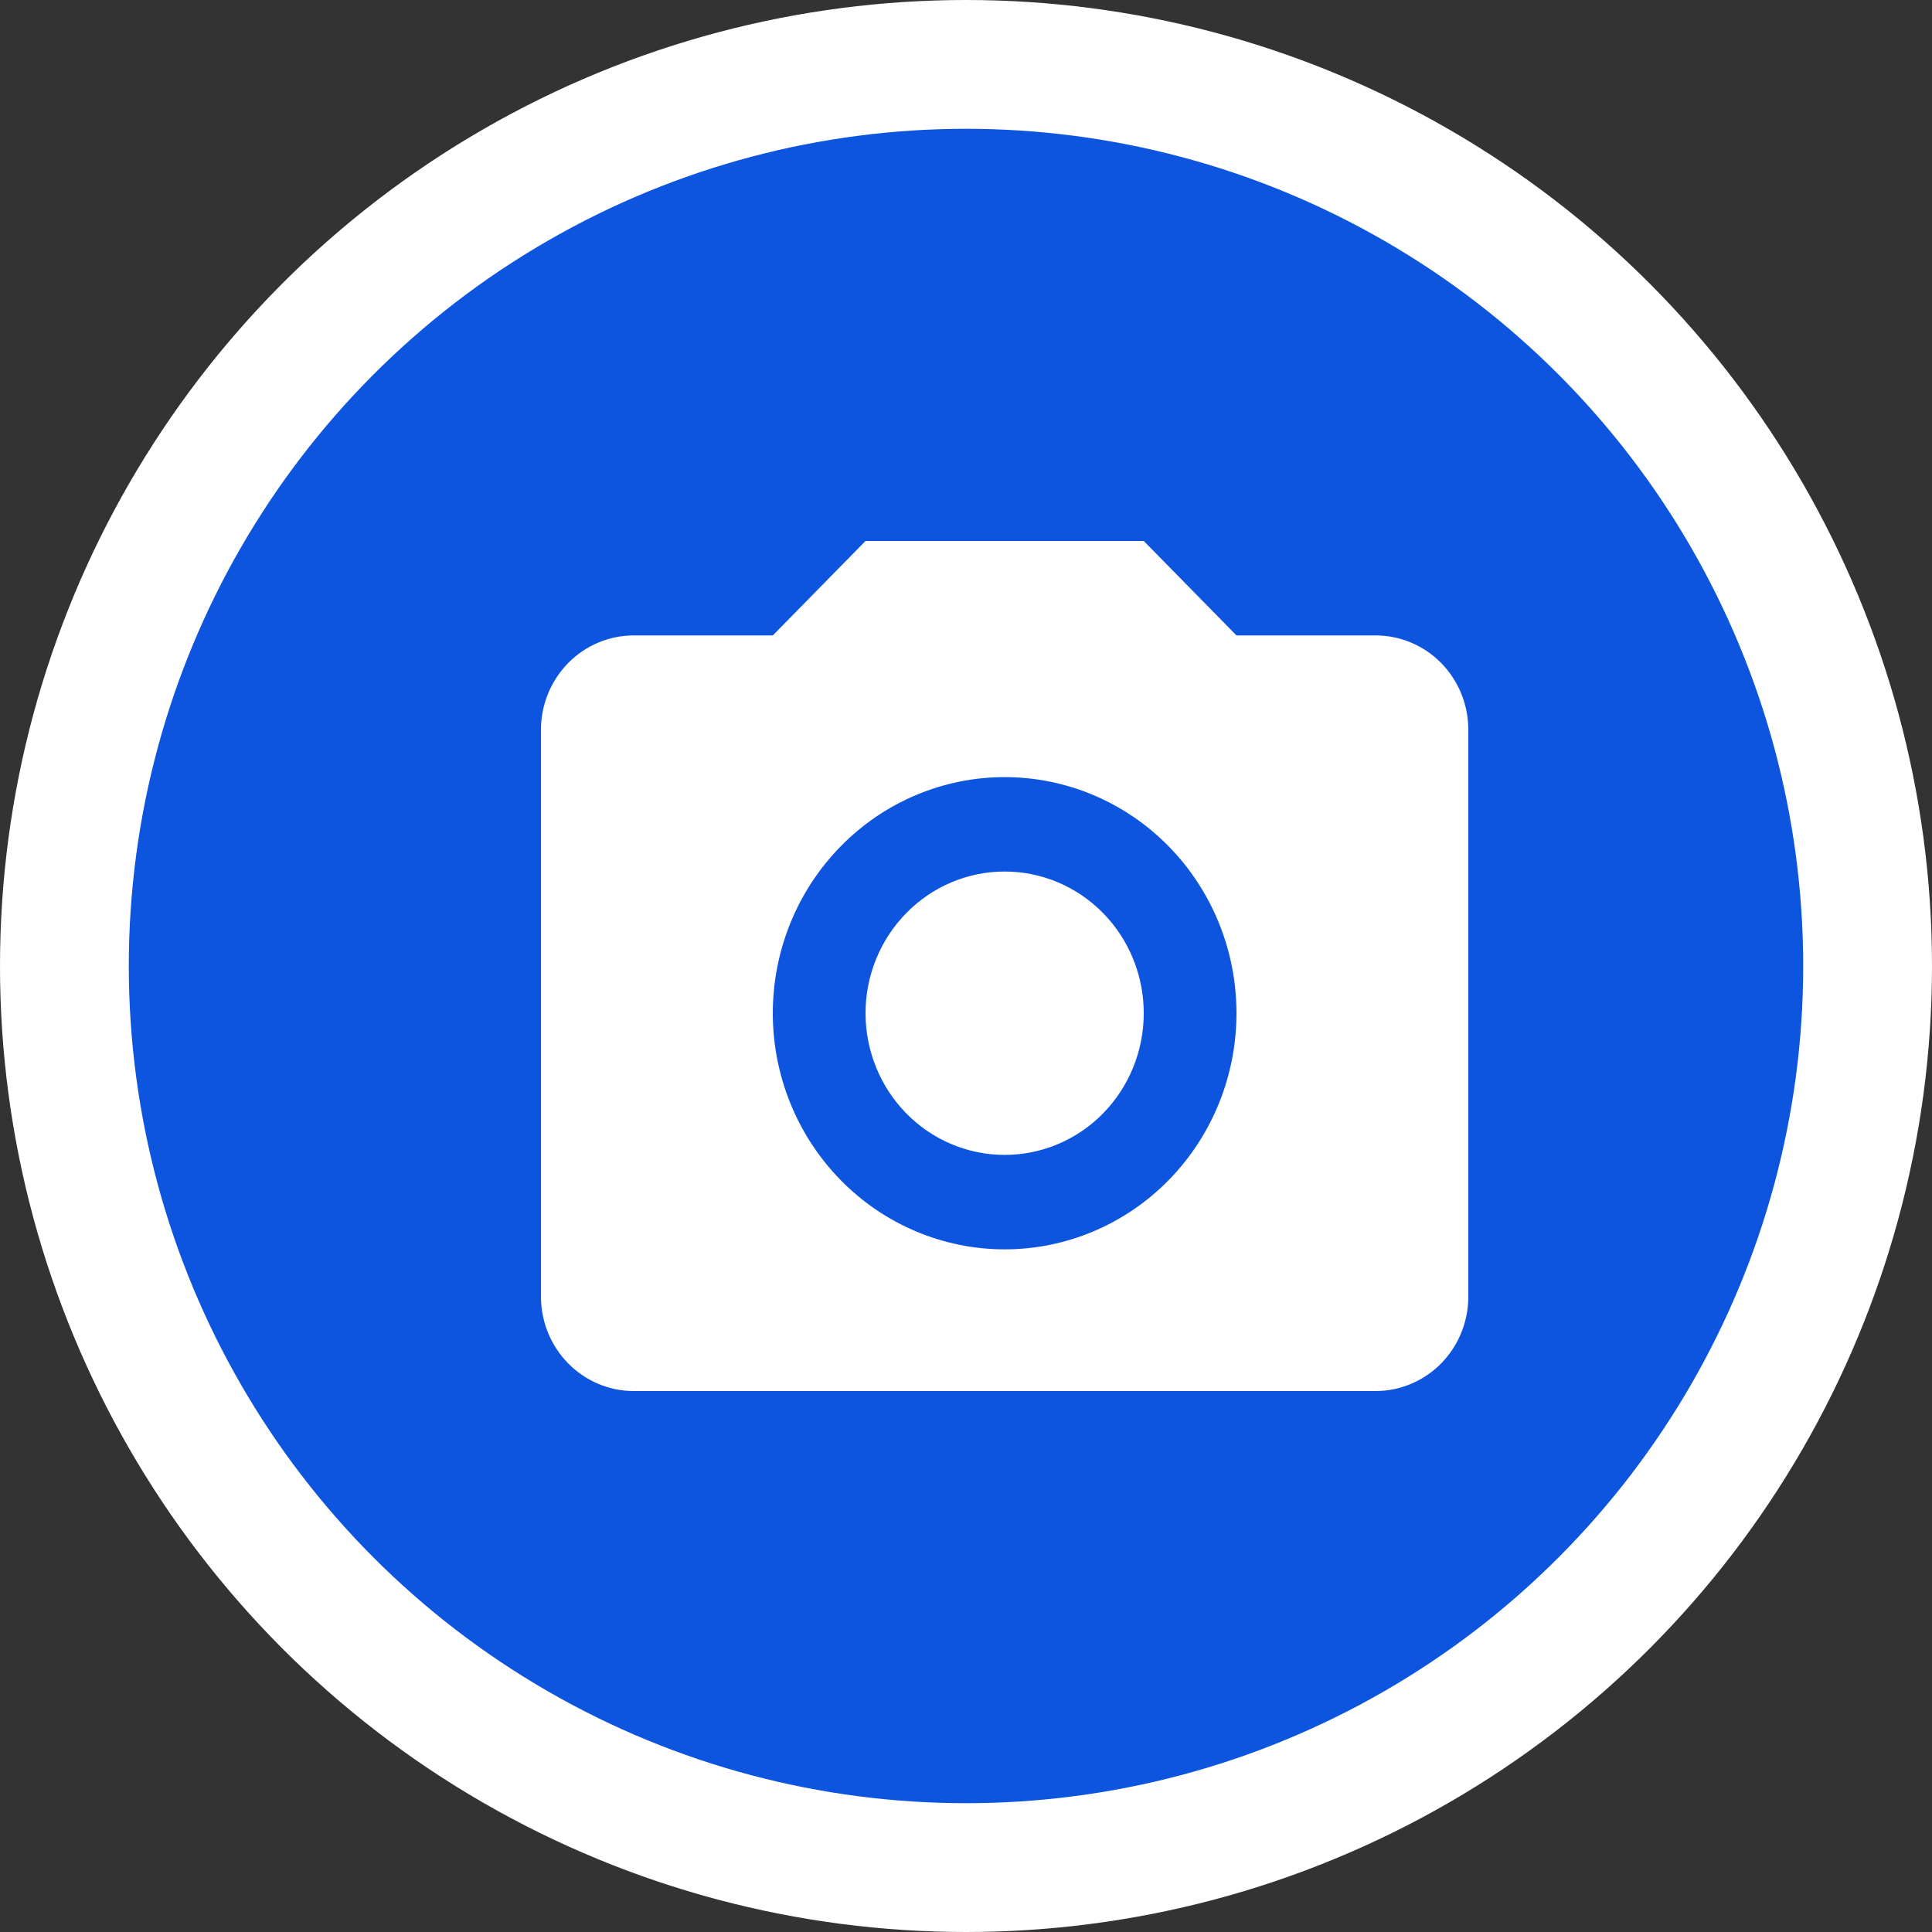<svg width="30" height="30" viewBox="0 0 30 30" fill="none" xmlns="http://www.w3.org/2000/svg">
<rect x="0" y="0" width="30" height="30" fill="#333333" stroke="none"/>
<circle cx="15" cy="15" r="14" fill="#0D55DF" stroke="white" stroke-width="2"/>
<path d="M9.84 9.867H12L13.44 8.4H17.76L19.2 9.867H21.36C21.742 9.867 22.109 10.021 22.379 10.296C22.649 10.571 22.8 10.944 22.8 11.333V20.133C22.8 20.522 22.649 20.895 22.379 21.17C22.109 21.445 21.742 21.6 21.36 21.6H9.84C9.458 21.6 9.092 21.445 8.822 21.17C8.552 20.895 8.4 20.522 8.4 20.133V11.333C8.4 10.944 8.552 10.571 8.822 10.296C9.092 10.021 9.458 9.867 9.84 9.867ZM15.6 12.067C14.646 12.067 13.73 12.453 13.055 13.141C12.38 13.828 12 14.761 12 15.733C12 16.706 12.38 17.638 13.055 18.326C13.73 19.014 14.646 19.4 15.6 19.4C16.555 19.4 17.471 19.014 18.146 18.326C18.821 17.638 19.2 16.706 19.2 15.733C19.2 14.761 18.821 13.828 18.146 13.141C17.471 12.453 16.555 12.067 15.6 12.067ZM15.6 13.533C16.173 13.533 16.723 13.765 17.128 14.178C17.533 14.59 17.76 15.15 17.76 15.733C17.76 16.317 17.533 16.876 17.128 17.289C16.723 17.702 16.173 17.933 15.6 17.933C15.027 17.933 14.478 17.702 14.073 17.289C13.668 16.876 13.44 16.317 13.44 15.733C13.44 15.15 13.668 14.59 14.073 14.178C14.478 13.765 15.027 13.533 15.6 13.533Z" fill="white"/>
</svg>
